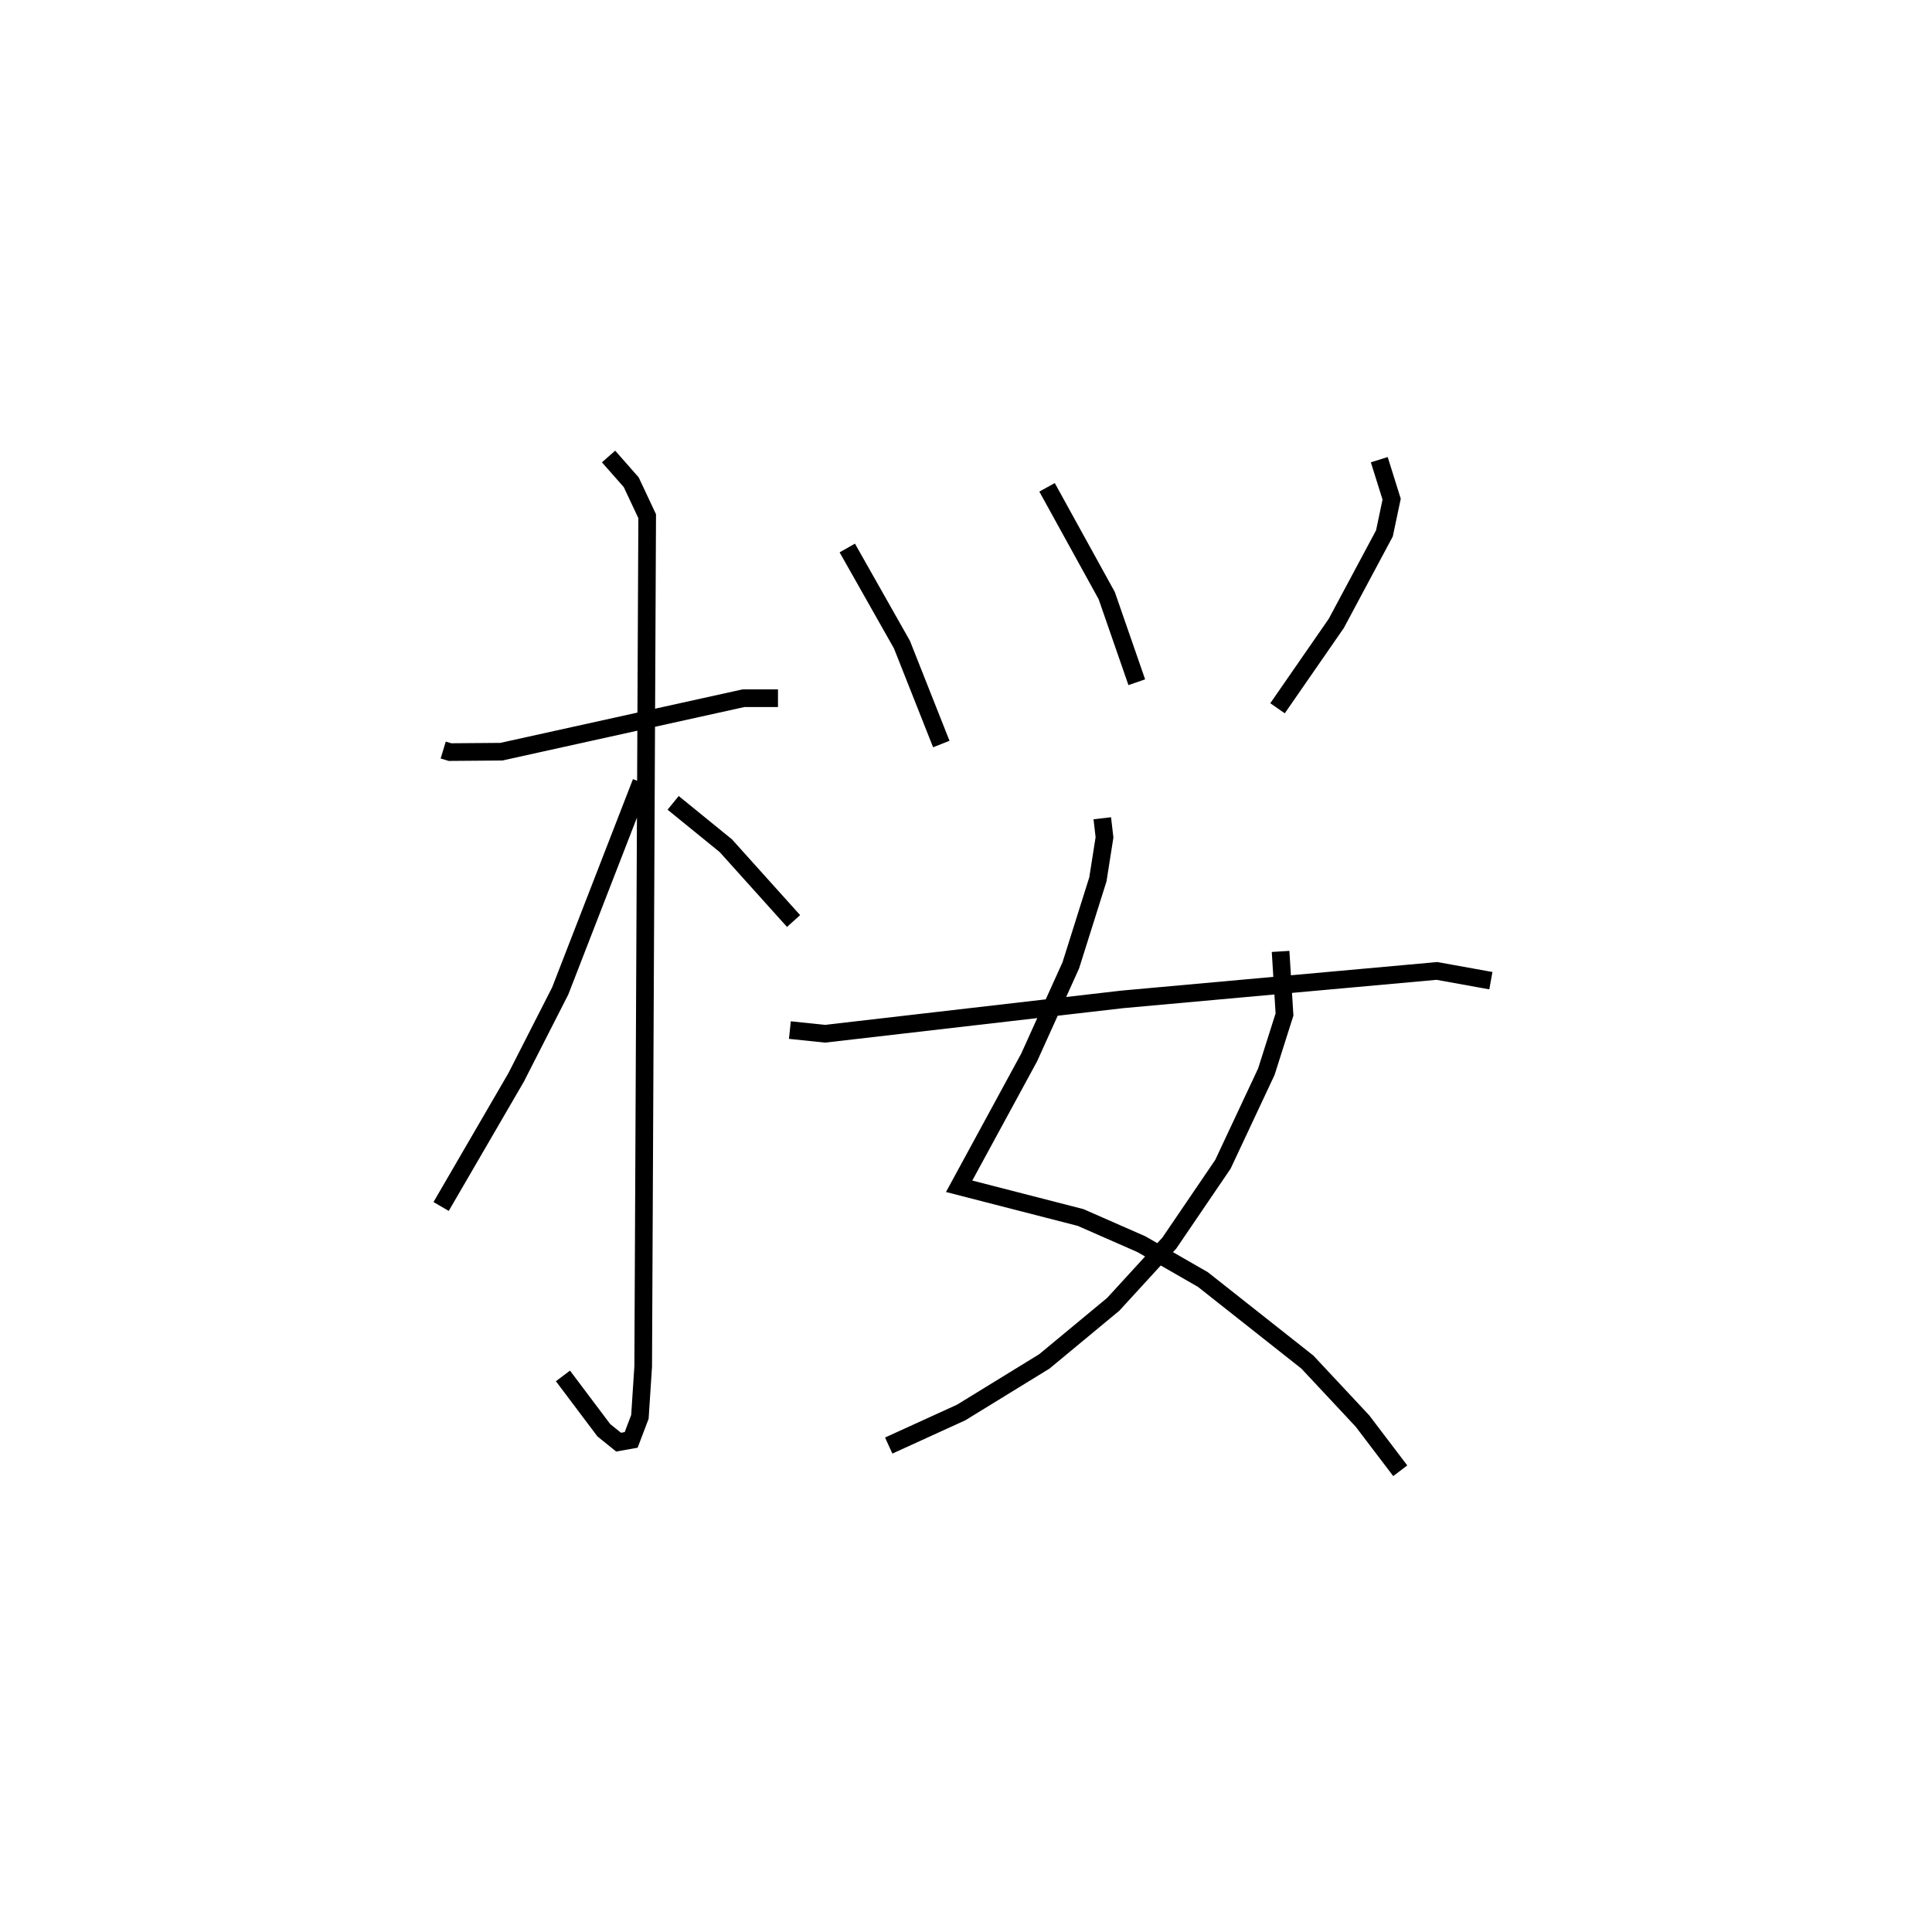 <?xml version="1.0" encoding="utf-8" ?>
<svg baseProfile="full" height="108.348" version="1.1" width="109.493" xmlns="http://www.w3.org/2000/svg" xmlns:ev="http://www.w3.org/2001/xml-events" xmlns:xlink="http://www.w3.org/1999/xlink"><defs /><rect fill="white" height="108.348" width="109.493" x="0" y="0" /><path d="M25,25 m0.0,0.0 m0.118,17.505 l0.384,0.117 2.909,-0.023 l13.725,-3.031 1.955,-3.8250527722993866e-05 m-9.602,-13.698 l1.285,1.459 0.904,1.924 l-0.226,48.185 -0.186,2.858 l-0.496,1.304 -0.713,0.127 l-0.837,-0.675 -2.316,-3.078 m4.434,-33.64 l-4.589,11.824 -2.499,4.901 l-4.25,7.313 m13.149,-22.874 l2.986,2.429 3.839,4.268 m3.044,-21.14 l3.099,5.478 2.23,5.632 m5.993,-14.548 l3.383,6.139 1.702,4.906 m13.743,-12.612 l0.701,2.238 -0.409,1.94 l-2.727,5.099 -3.331,4.811 m-9.932,6.233 l0.126,1.083 -0.374,2.377 l-1.535,4.873 -2.362,5.224 l-3.967,7.299 6.882,1.769 l3.443,1.511 3.487,2.003 l5.924,4.68 3.121,3.339 l2.142,2.82 m-6.782,-29.432 l0.222,3.574 -1.029,3.243 l-2.461,5.247 -3.039,4.467 l-3.174,3.465 -3.909,3.24 l-4.714,2.895 -4.105,1.873 m-5.601,-23.546 l1.991,0.208 16.855,-1.948 l17.824,-1.612 3.058,0.552 " fill="none" stroke="black" stroke-width="1" /></svg>